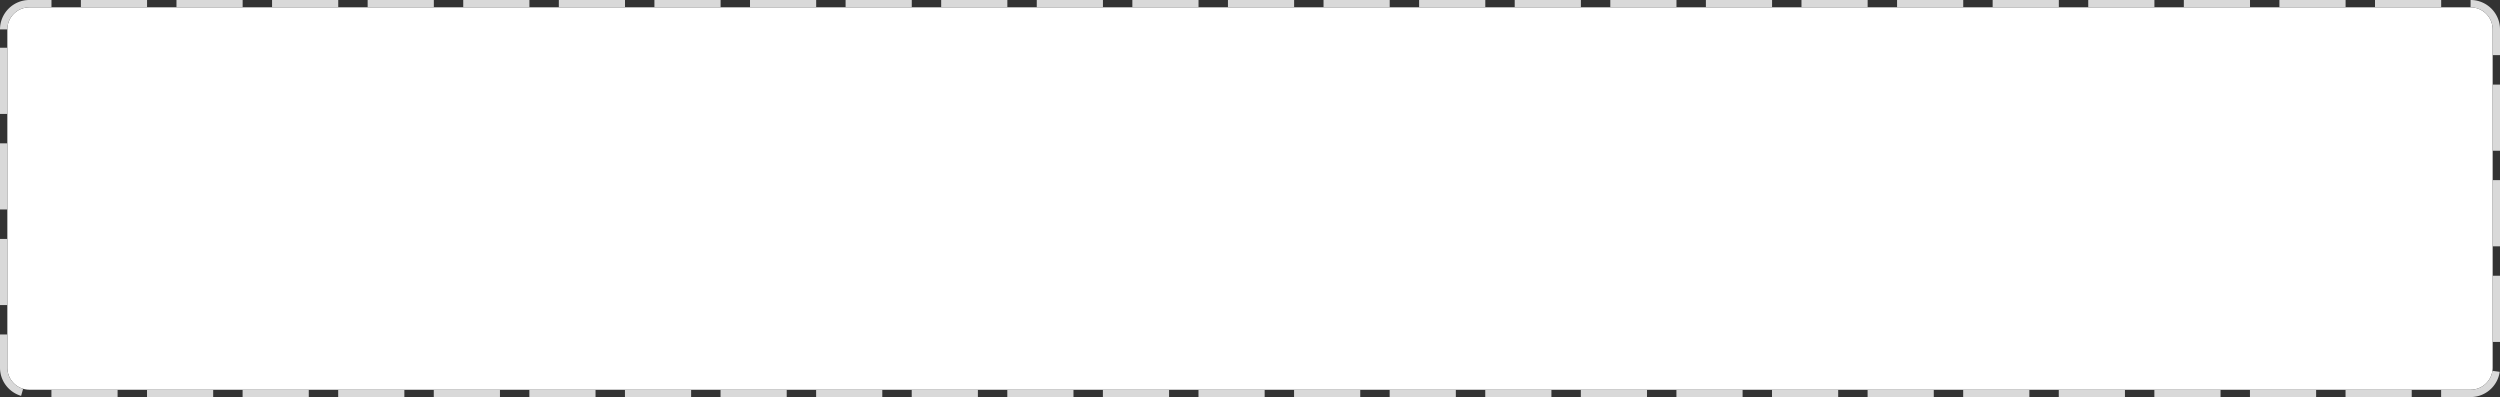 ﻿<?xml version="1.0" encoding="utf-8"?>
<svg version="1.1" xmlns:xlink="http://www.w3.org/1999/xlink" width="340px" height="54px" xmlns="http://www.w3.org/2000/svg">
  <rect width="100%" height="100%" fill="#333333" stroke="none"/>
  <g transform="matrix(1 0 0 1 -43 -810 )">
    <path d="M 44 814  A 3 3 0 0 1 47 811 L 379 811  A 3 3 0 0 1 382 814 L 382 860  A 3 3 0 0 1 379 863 L 47 863  A 3 3 0 0 1 44 860 L 44 814  Z " fill-rule="nonzero" fill="#ffffff" stroke="none" />
    <path d="M 43.5 814  A 3.5 3.5 0 0 1 47 810.5 L 379 810.5  A 3.5 3.5 0 0 1 382.5 814 L 382.5 860  A 3.5 3.5 0 0 1 379 863.5 L 47 863.5  A 3.5 3.5 0 0 1 43.5 860 L 43.5 814  Z " stroke-width="1" stroke-dasharray="9,4" stroke="#d9d9d9" fill="none" stroke-dashoffset="0.5" />
  </g>
</svg>